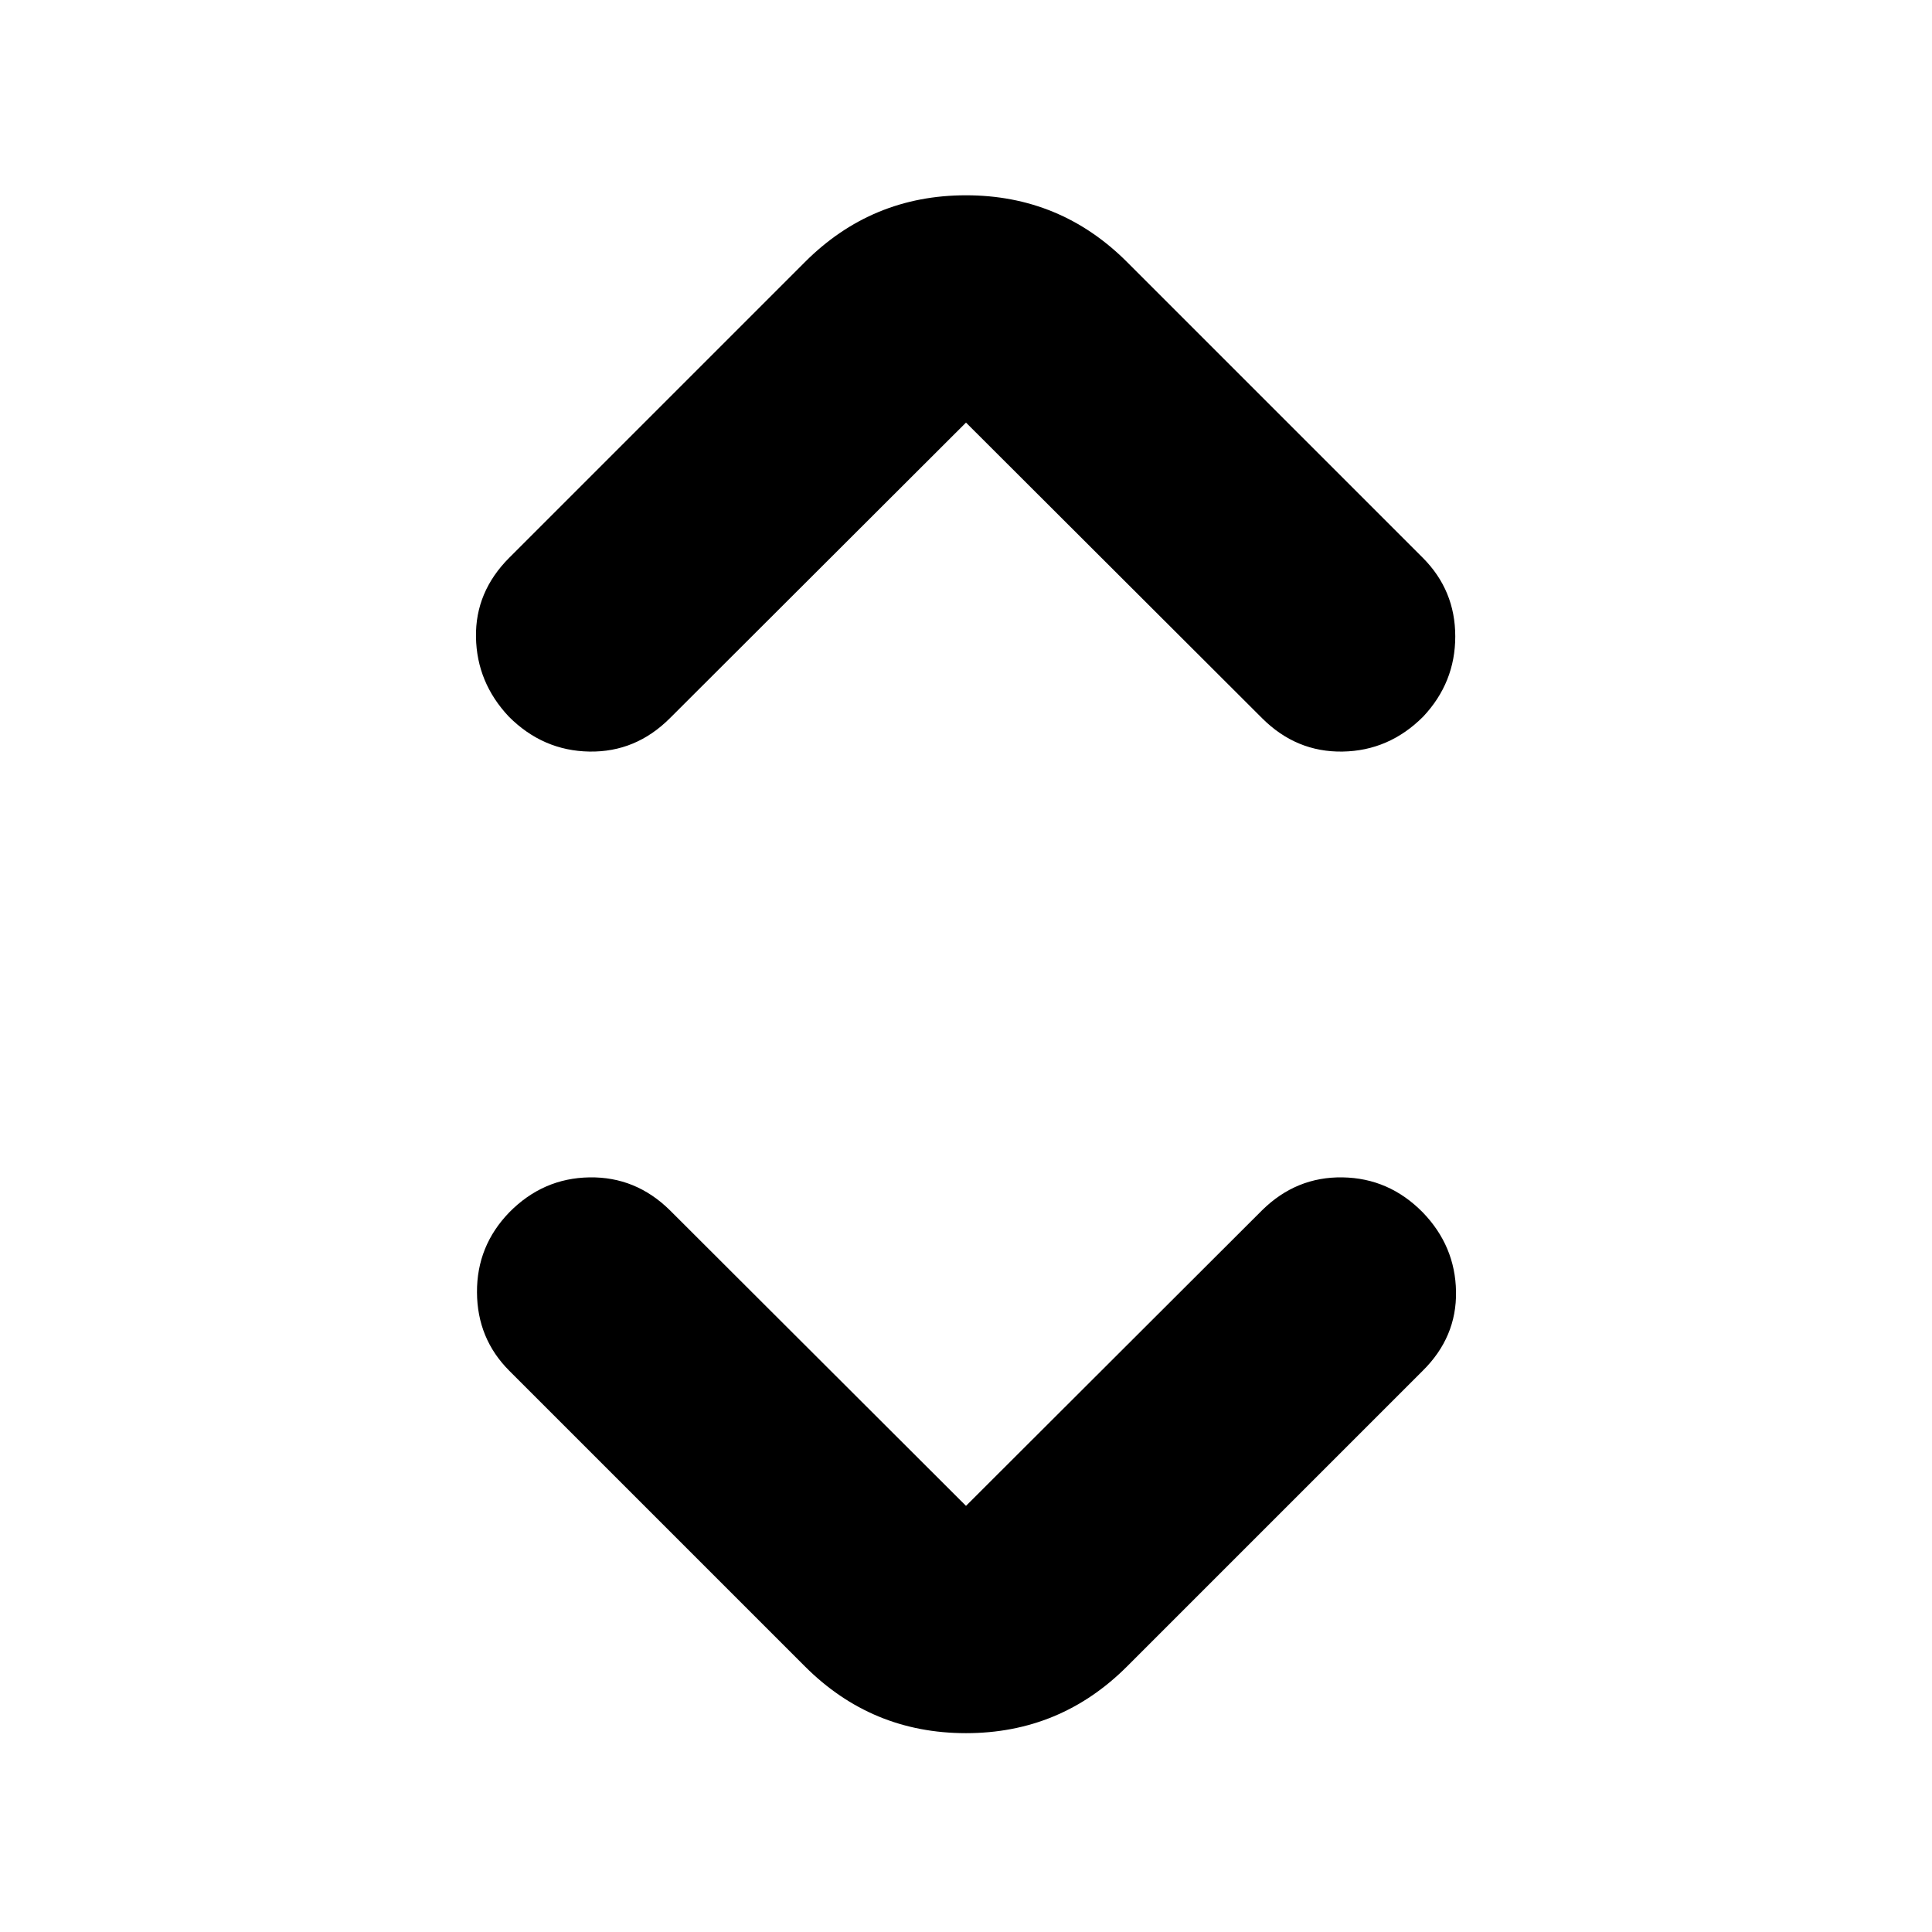 <svg xmlns="http://www.w3.org/2000/svg" height="24" viewBox="0 -960 960 960" width="24"><path d="m480-211.74 147.13-146.89q16.96-16.72 40.01-16.34 23.06.38 39.77 17.34 16.2 16.72 16.58 39.39.38 22.67-16.58 39.39L560.02-131.96Q526.87-98.8 480-98.8t-80.02-33.16L253.09-278.85q-15.96-15.95-16.08-39.01-.12-23.05 16.08-39.77 16.71-16.96 39.77-17.34 23.05-.38 40.01 16.34L480-211.74Zm0-538.28L332.87-603.13q-16.96 16.96-40.01 16.58-23.06-.38-40.01-17.34-15.96-16.96-16.34-39.51-.38-22.56 16.58-39.51L399.98-829.8q33.15-33.16 80.02-33.16t80.02 33.16l146.89 146.89q16.2 16.19 16.2 39.13 0 22.93-15.96 39.89-16.95 16.96-40.01 17.34-23.05.38-40.01-16.58L480-750.02Z"/></svg>